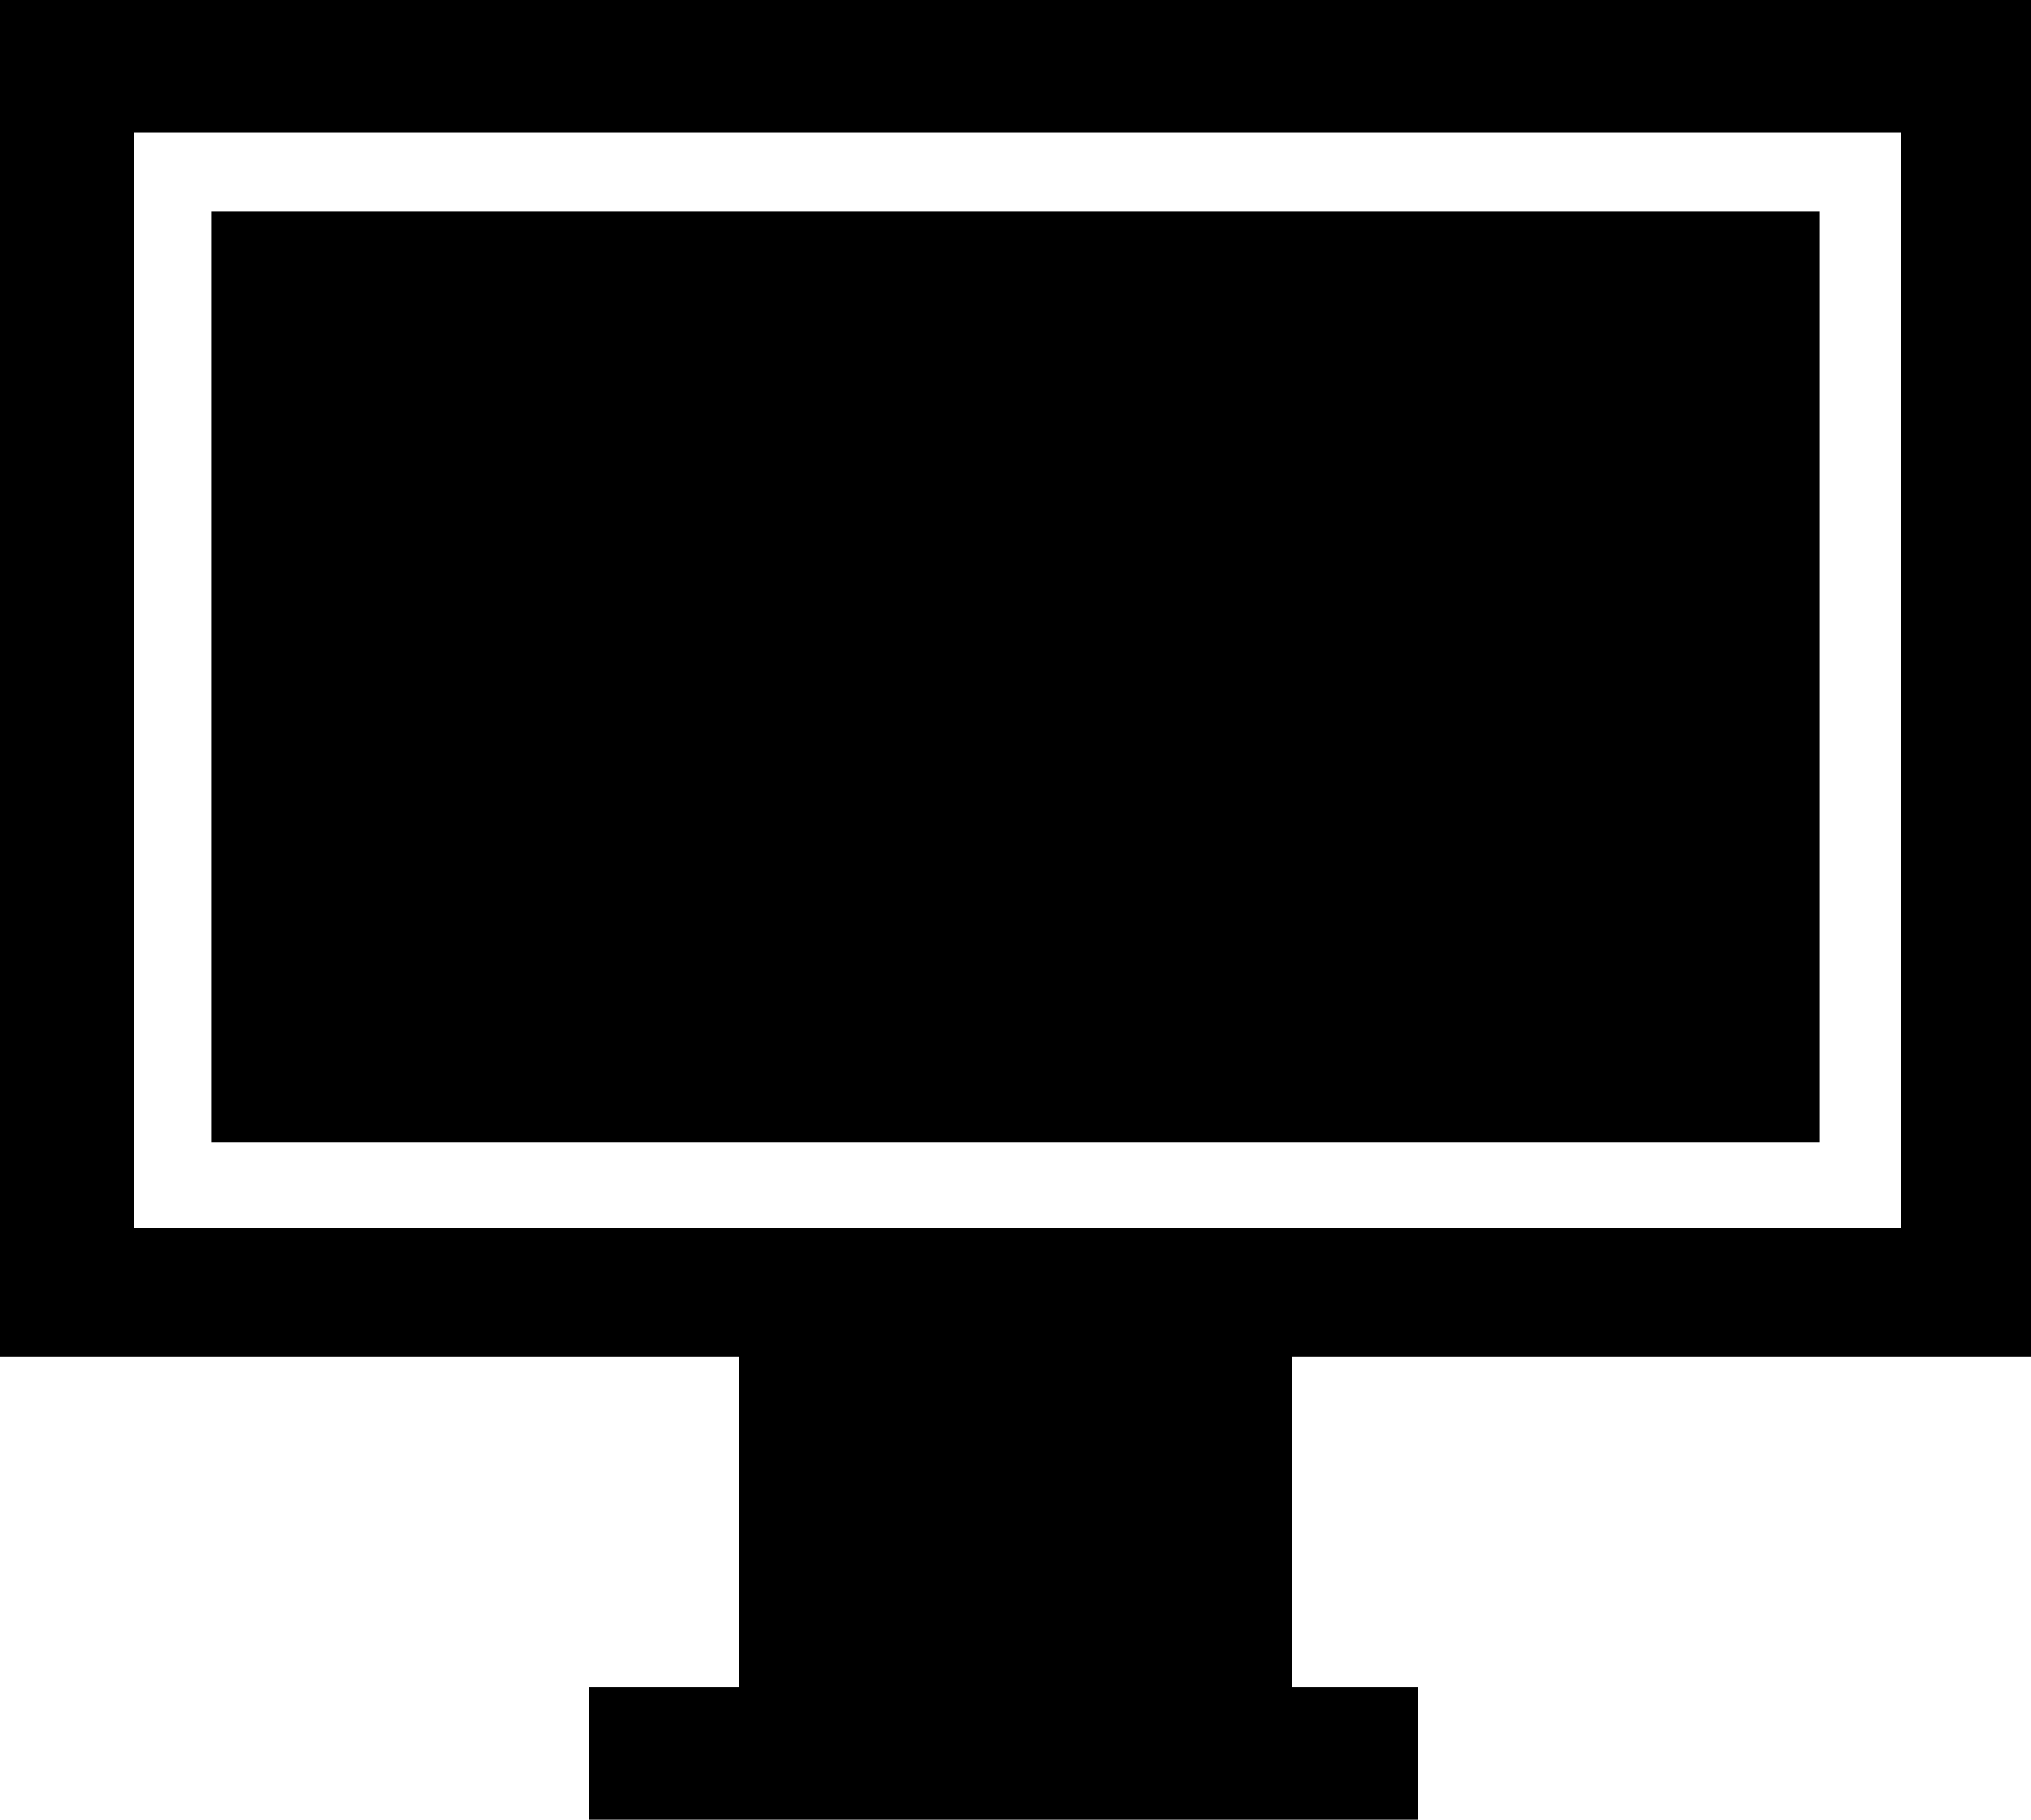 <svg xmlns="http://www.w3.org/2000/svg" width="48" height="43" viewBox="0 0 48 43">
    <path fill-rule="nonzero" d="M0 0v32.06h48V0H0zm44.832 29.015H3.168V3.14h41.76v25.876h-.096zM5 5h38v22H5V5zm25.528 34.86h2.976V43H13.92v-3.14h3.552v-7.8h13.056v7.8z"/>
</svg>